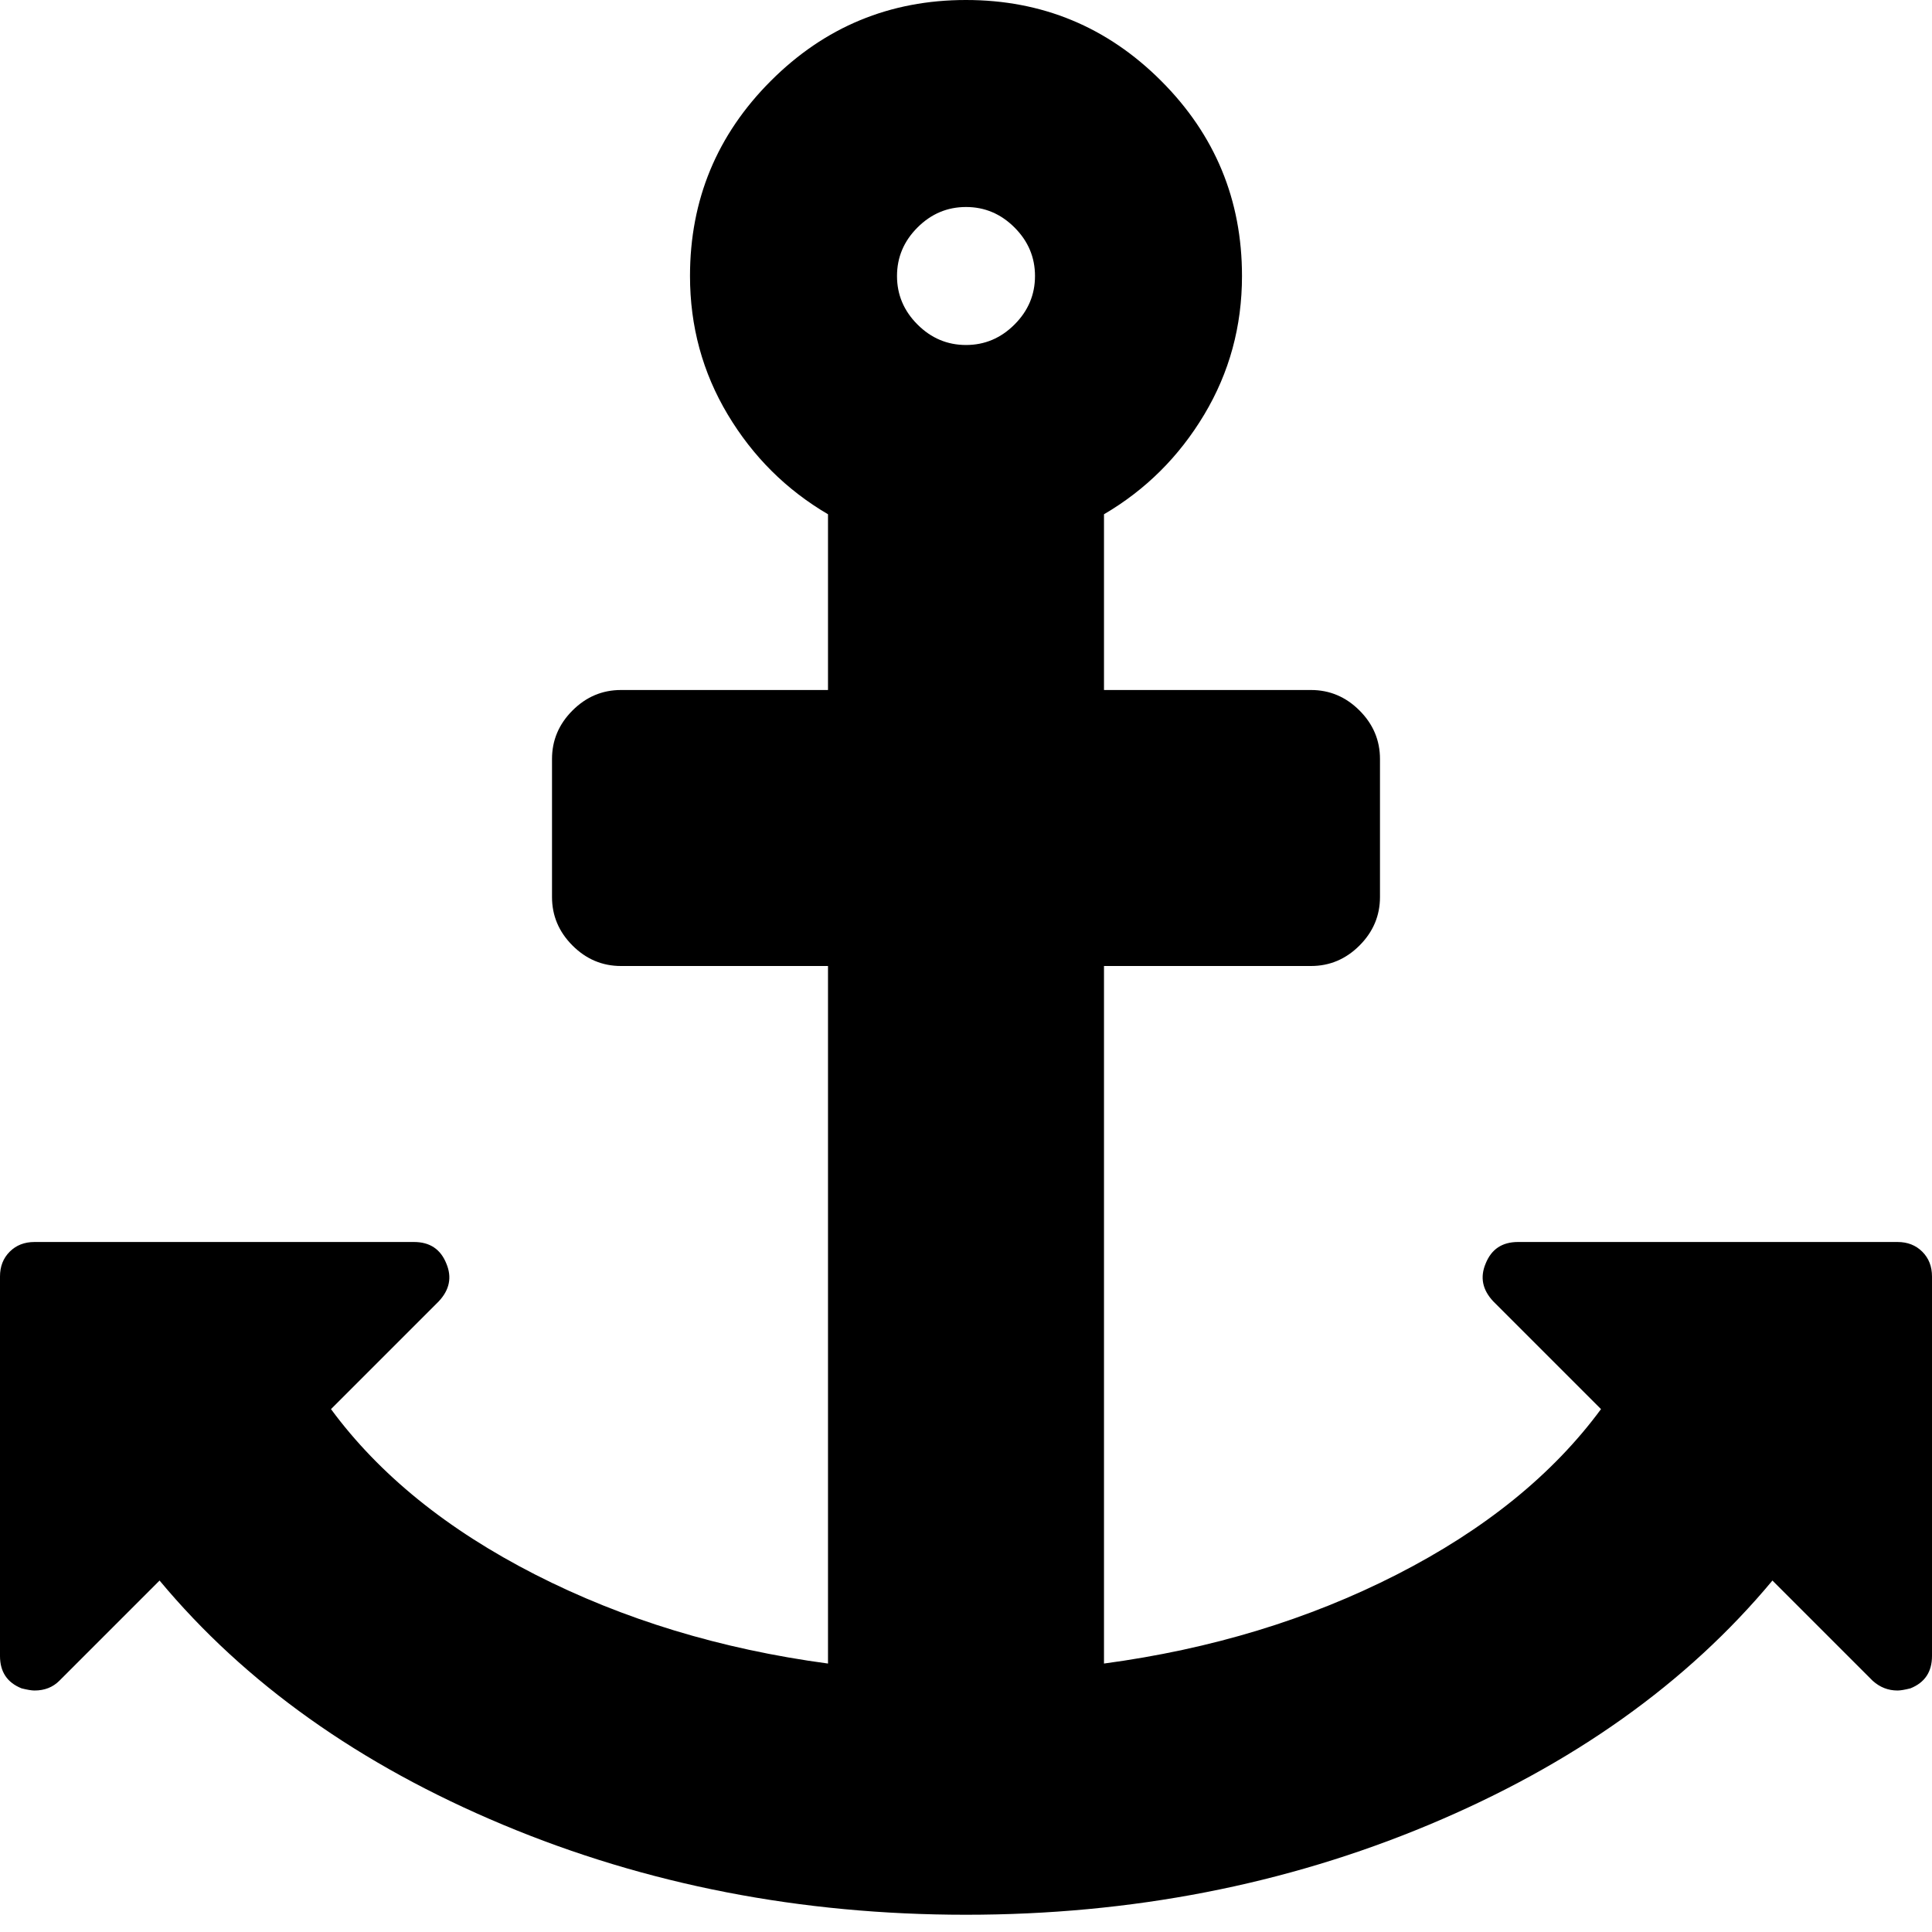 <?xml version="1.0" encoding="utf-8"?>
<!-- Generated by IcoMoon.io -->
<!DOCTYPE svg PUBLIC "-//W3C//DTD SVG 1.1//EN" "http://www.w3.org/Graphics/SVG/1.1/DTD/svg11.dtd">
<svg version="1.1" xmlns="http://www.w3.org/2000/svg" xmlns:xlink="http://www.w3.org/1999/xlink" width="512" height="512" viewBox="0 0 512 512">
<g>
</g>
	<path d="M274.286 73.143q0-7.428-5.428-12.857t-12.857-5.428-12.857 5.428-5.429 12.857 5.428 12.857 12.857 5.428 12.857-5.428 5.428-12.857zM512 338.286v100.572q0 6.286-5.714 8.572-2.286 0.572-3.428 0.572-3.714 0-6.572-2.572l-26.572-26.572q-34 40.857-91 64.714t-122.714 23.857-122.714-23.857-91-64.714l-26.572 26.572q-2.572 2.572-6.572 2.572-1.143 0-3.428-0.572-5.715-2.286-5.715-8.572v-100.572q0-4 2.571-6.572t6.572-2.572h100.572q6.285 0 8.572 5.714 2.285 5.428-2 10l-28.572 28.572q19.143 26 54.143 43.857t77.572 23.572v-184.857h-54.857q-7.429 0-12.857-5.429t-5.428-12.857v-36.571q0-7.428 5.428-12.857t12.857-5.429h54.857v-46.572q-16.572-9.715-26.572-26.428t-10-36.715q0-30.285 21.428-51.715t51.714-21.428 51.714 21.428 21.428 51.715q0 20-10 36.715t-26.572 26.428v46.572h54.857q7.428 0 12.857 5.428t5.428 12.857v36.571q0 7.428-5.428 12.857t-12.857 5.429h-54.857v184.857q42.572-5.714 77.572-23.572t54.143-43.857l-28.572-28.572q-4.286-4.572-2-10 2.286-5.714 8.572-5.714h100.572q4 0 6.572 2.572t2.572 6.572z" fill="#000000" />
</svg>
